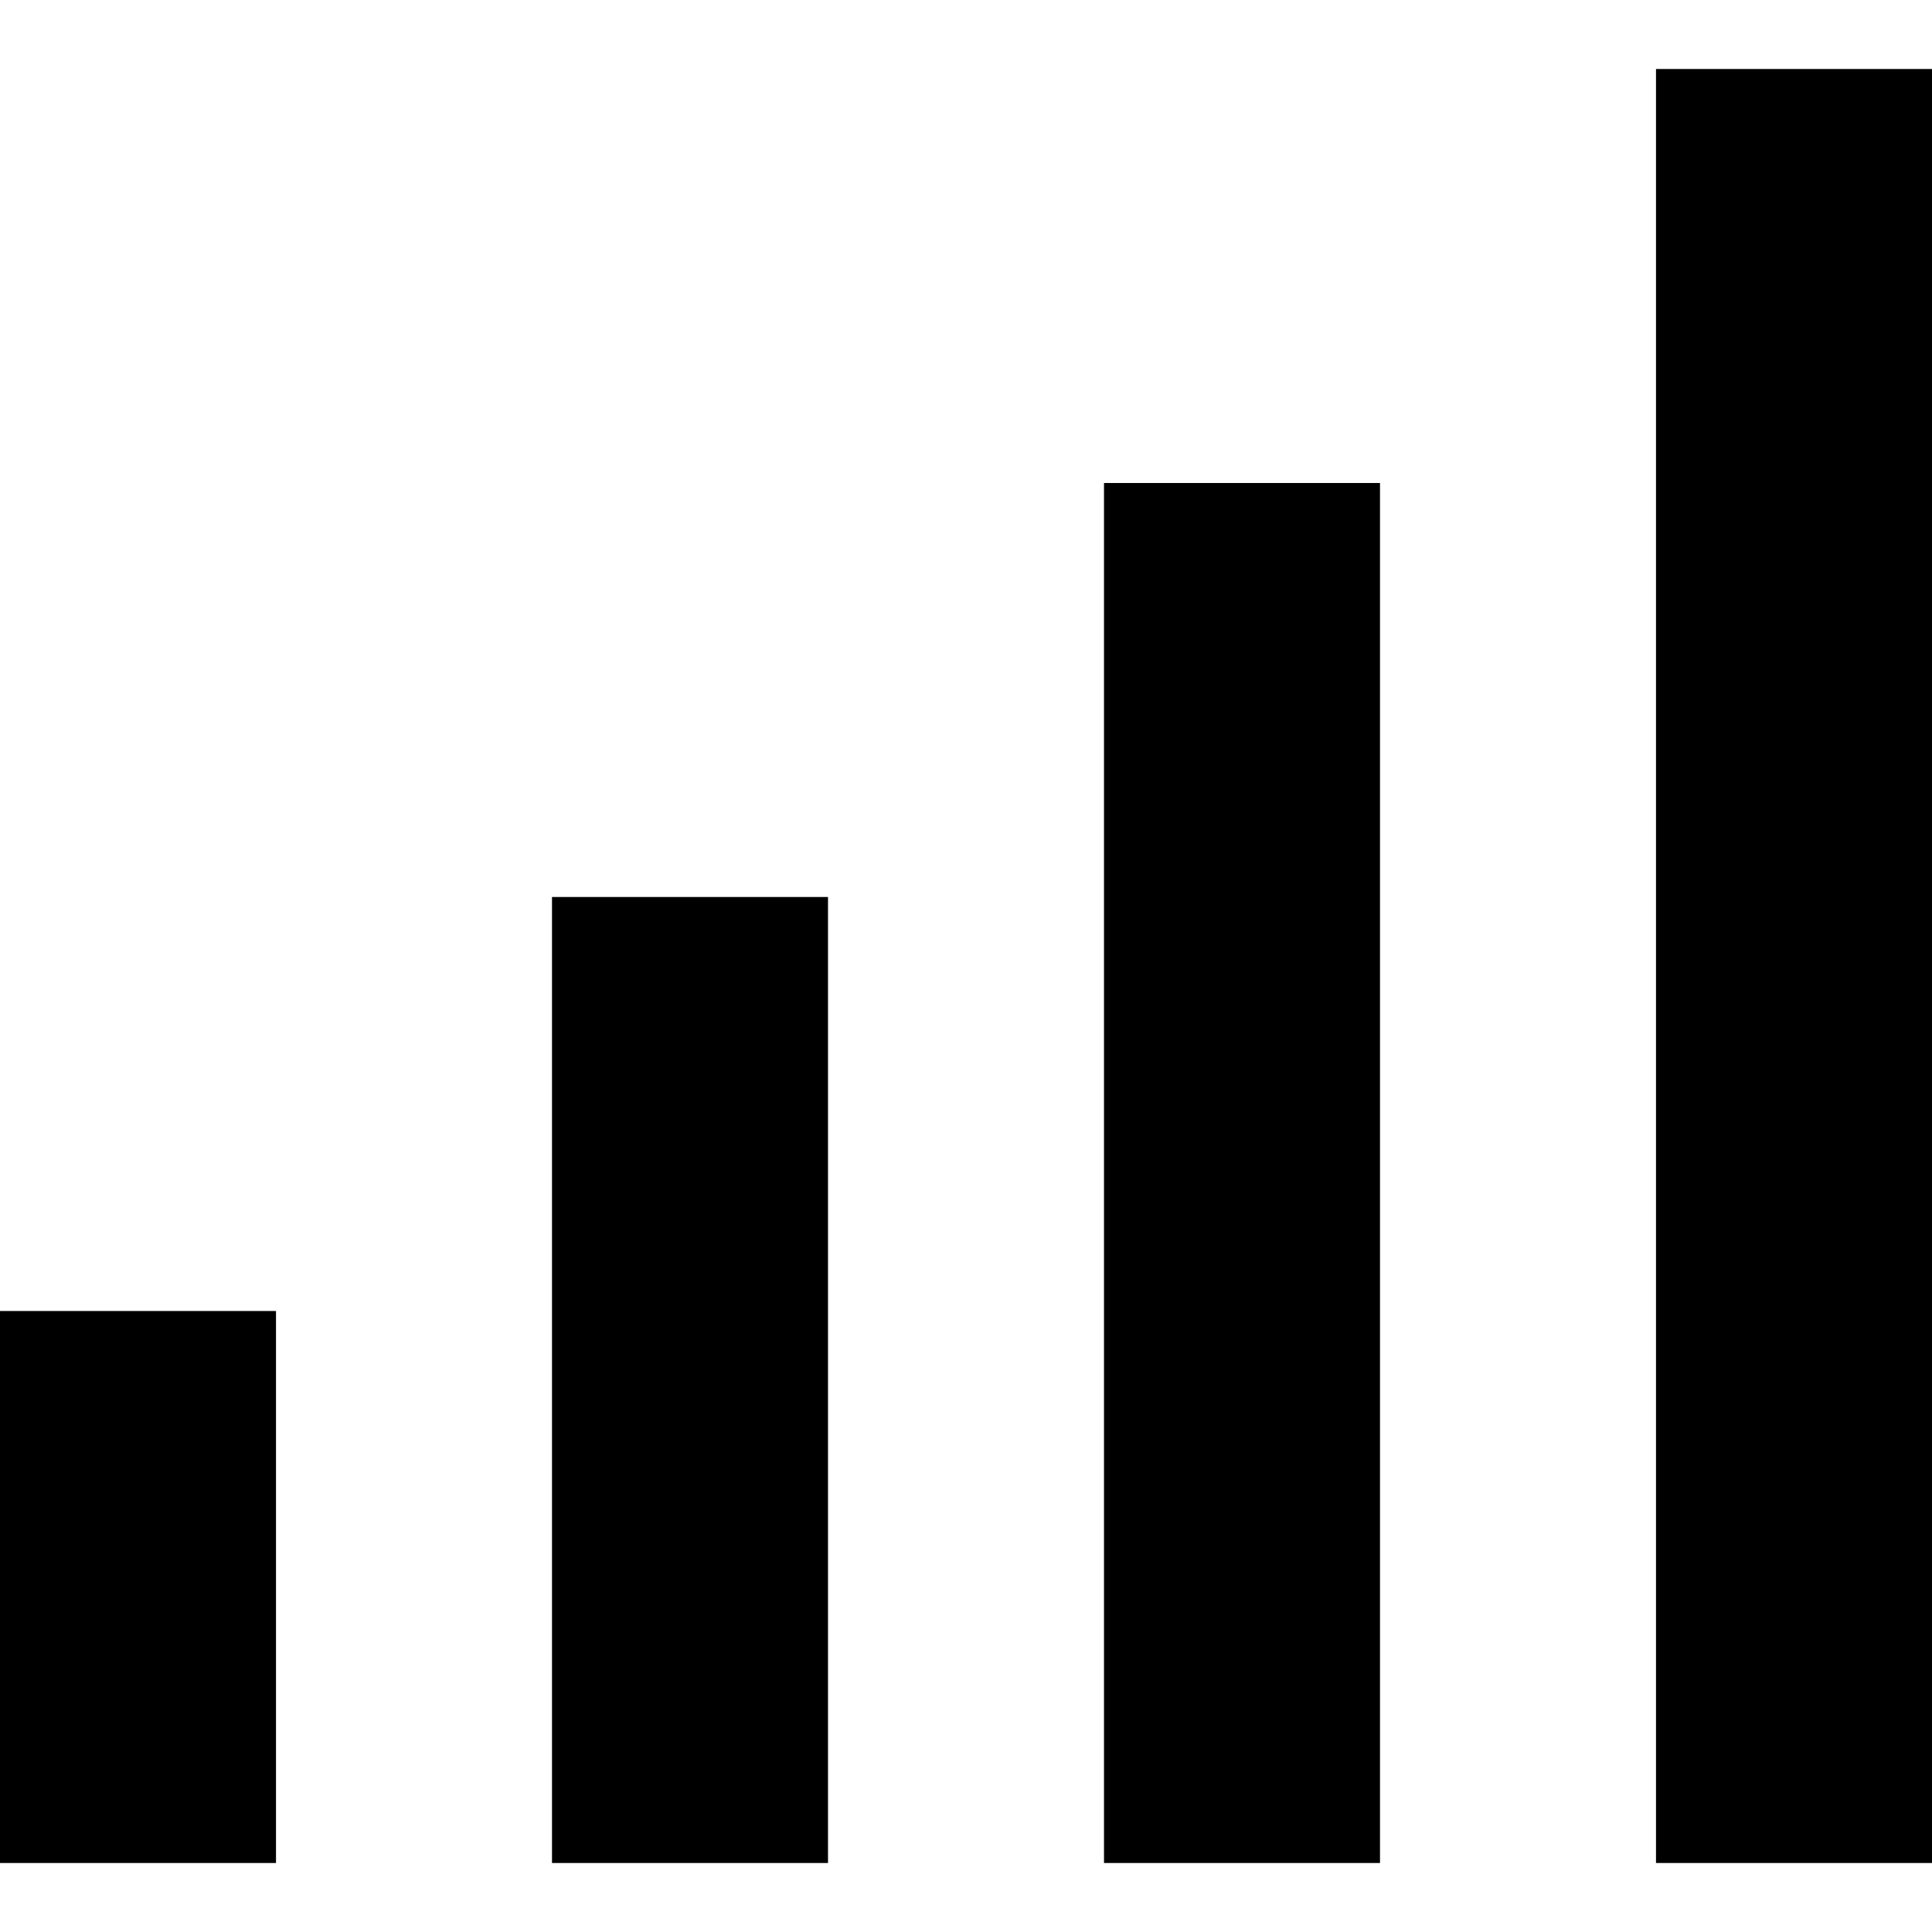 <svg xmlns="http://www.w3.org/2000/svg" viewBox="0 0 512 512">
  <path d="M 512 54.857 L 512 18.286 L 512 54.857 L 512 18.286 L 438.857 18.286 L 438.857 18.286 L 438.857 54.857 L 438.857 54.857 L 438.857 457.143 L 438.857 457.143 L 438.857 493.714 L 438.857 493.714 L 512 493.714 L 512 493.714 L 512 457.143 L 512 457.143 L 512 54.857 L 512 54.857 Z M 365.714 164.571 L 365.714 128 L 365.714 164.571 L 365.714 128 L 292.571 128 L 292.571 128 L 292.571 164.571 L 292.571 164.571 L 292.571 457.143 L 292.571 457.143 L 292.571 493.714 L 292.571 493.714 L 365.714 493.714 L 365.714 493.714 L 365.714 457.143 L 365.714 457.143 L 365.714 164.571 L 365.714 164.571 Z M 219.429 237.714 L 146.286 237.714 L 219.429 237.714 L 146.286 237.714 L 146.286 274.286 L 146.286 274.286 L 146.286 457.143 L 146.286 457.143 L 146.286 493.714 L 146.286 493.714 L 219.429 493.714 L 219.429 493.714 L 219.429 457.143 L 219.429 457.143 L 219.429 274.286 L 219.429 274.286 L 219.429 237.714 L 219.429 237.714 Z M 73.143 384 L 73.143 347.429 L 73.143 384 L 73.143 347.429 L 0 347.429 L 0 347.429 L 0 384 L 0 384 L 0 457.143 L 0 457.143 L 0 493.714 L 0 493.714 L 73.143 493.714 L 73.143 493.714 L 73.143 457.143 L 73.143 457.143 L 73.143 384 L 73.143 384 Z" />
</svg>